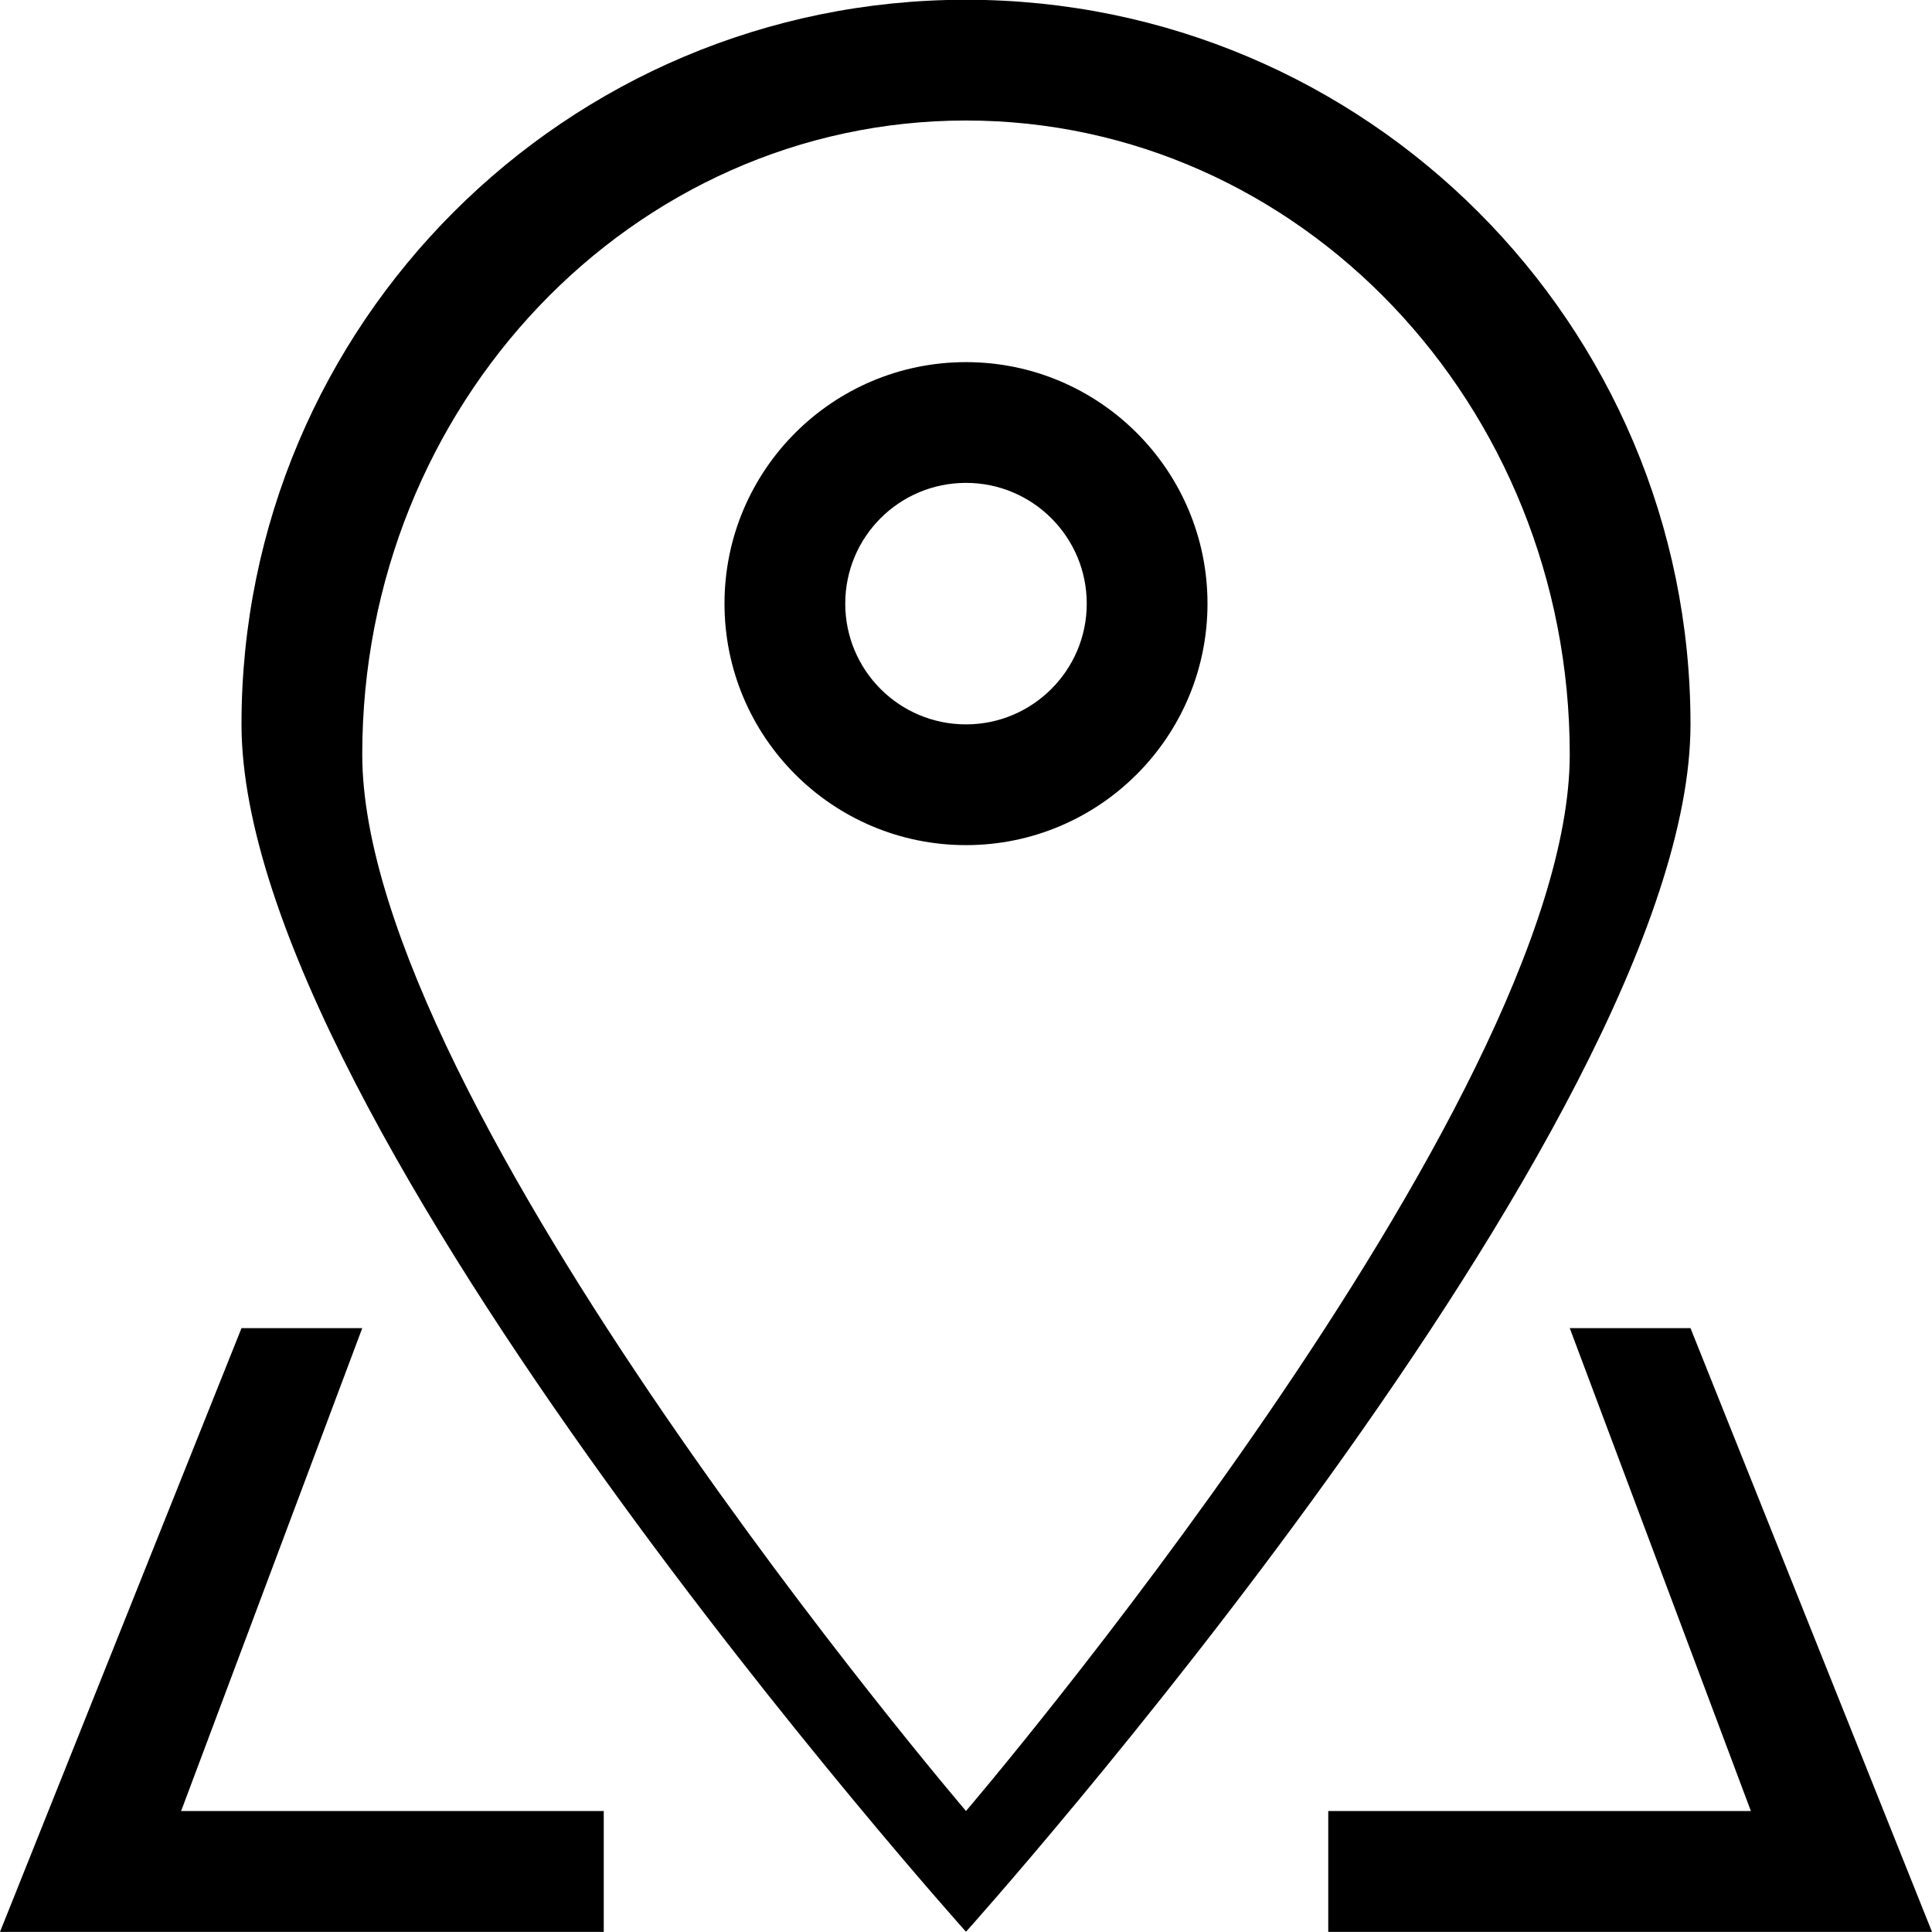 <?xml version="1.0" encoding="iso-8859-1"?>
<!-- Generator: Adobe Illustrator 16.0.0, SVG Export Plug-In . SVG Version: 6.00 Build 0)  -->
<!DOCTYPE svg PUBLIC "-//W3C//DTD SVG 1.1//EN" "http://www.w3.org/Graphics/SVG/1.1/DTD/svg11.dtd">
<svg version="1.1" xmlns="http://www.w3.org/2000/svg" xmlns:xlink="http://www.w3.org/1999/xlink" x="0px" y="0px" width="16px"
	 height="16px" viewBox="0 0 16 16" style="enable-background:new 0 0 16 16;" xml:space="preserve">
<g id="_x39_-location_-_pin_map" style="enable-background:new    ;">
	<path style="fill-rule:evenodd;clip-rule:evenodd;" d="M3,10.999H2l-2,5h5v-1.001H1.5L3,10.999z M8,2.999c-1.105,0-2,0.896-2,2
		s0.895,2,2,2c1.103,0,2-0.896,2-2S9.104,2.999,8,2.999z M8,5.999c-0.553,0-1-0.448-1-1c0-0.553,0.447-1,1-1c0.551,0,1,0.447,1,1
		C9,5.551,8.551,5.999,8,5.999z M8-0.002c-3.314,0-6,2.687-6,6c0,3.314,6,10,6,10s6-6.686,6-10C14,2.685,11.313-0.002,8-0.002z
		 M3,6.248c0-2.899,2.238-5.25,5-5.25c2.761,0,5,2.351,5,5.25s-5,8.75-5,8.75S3,9.147,3,6.248z M14,10.999h-1l1.5,3.999H11v1.001h5
		L14,10.999z"/>
</g>
<g id="Layer_1">
</g>
</svg>
